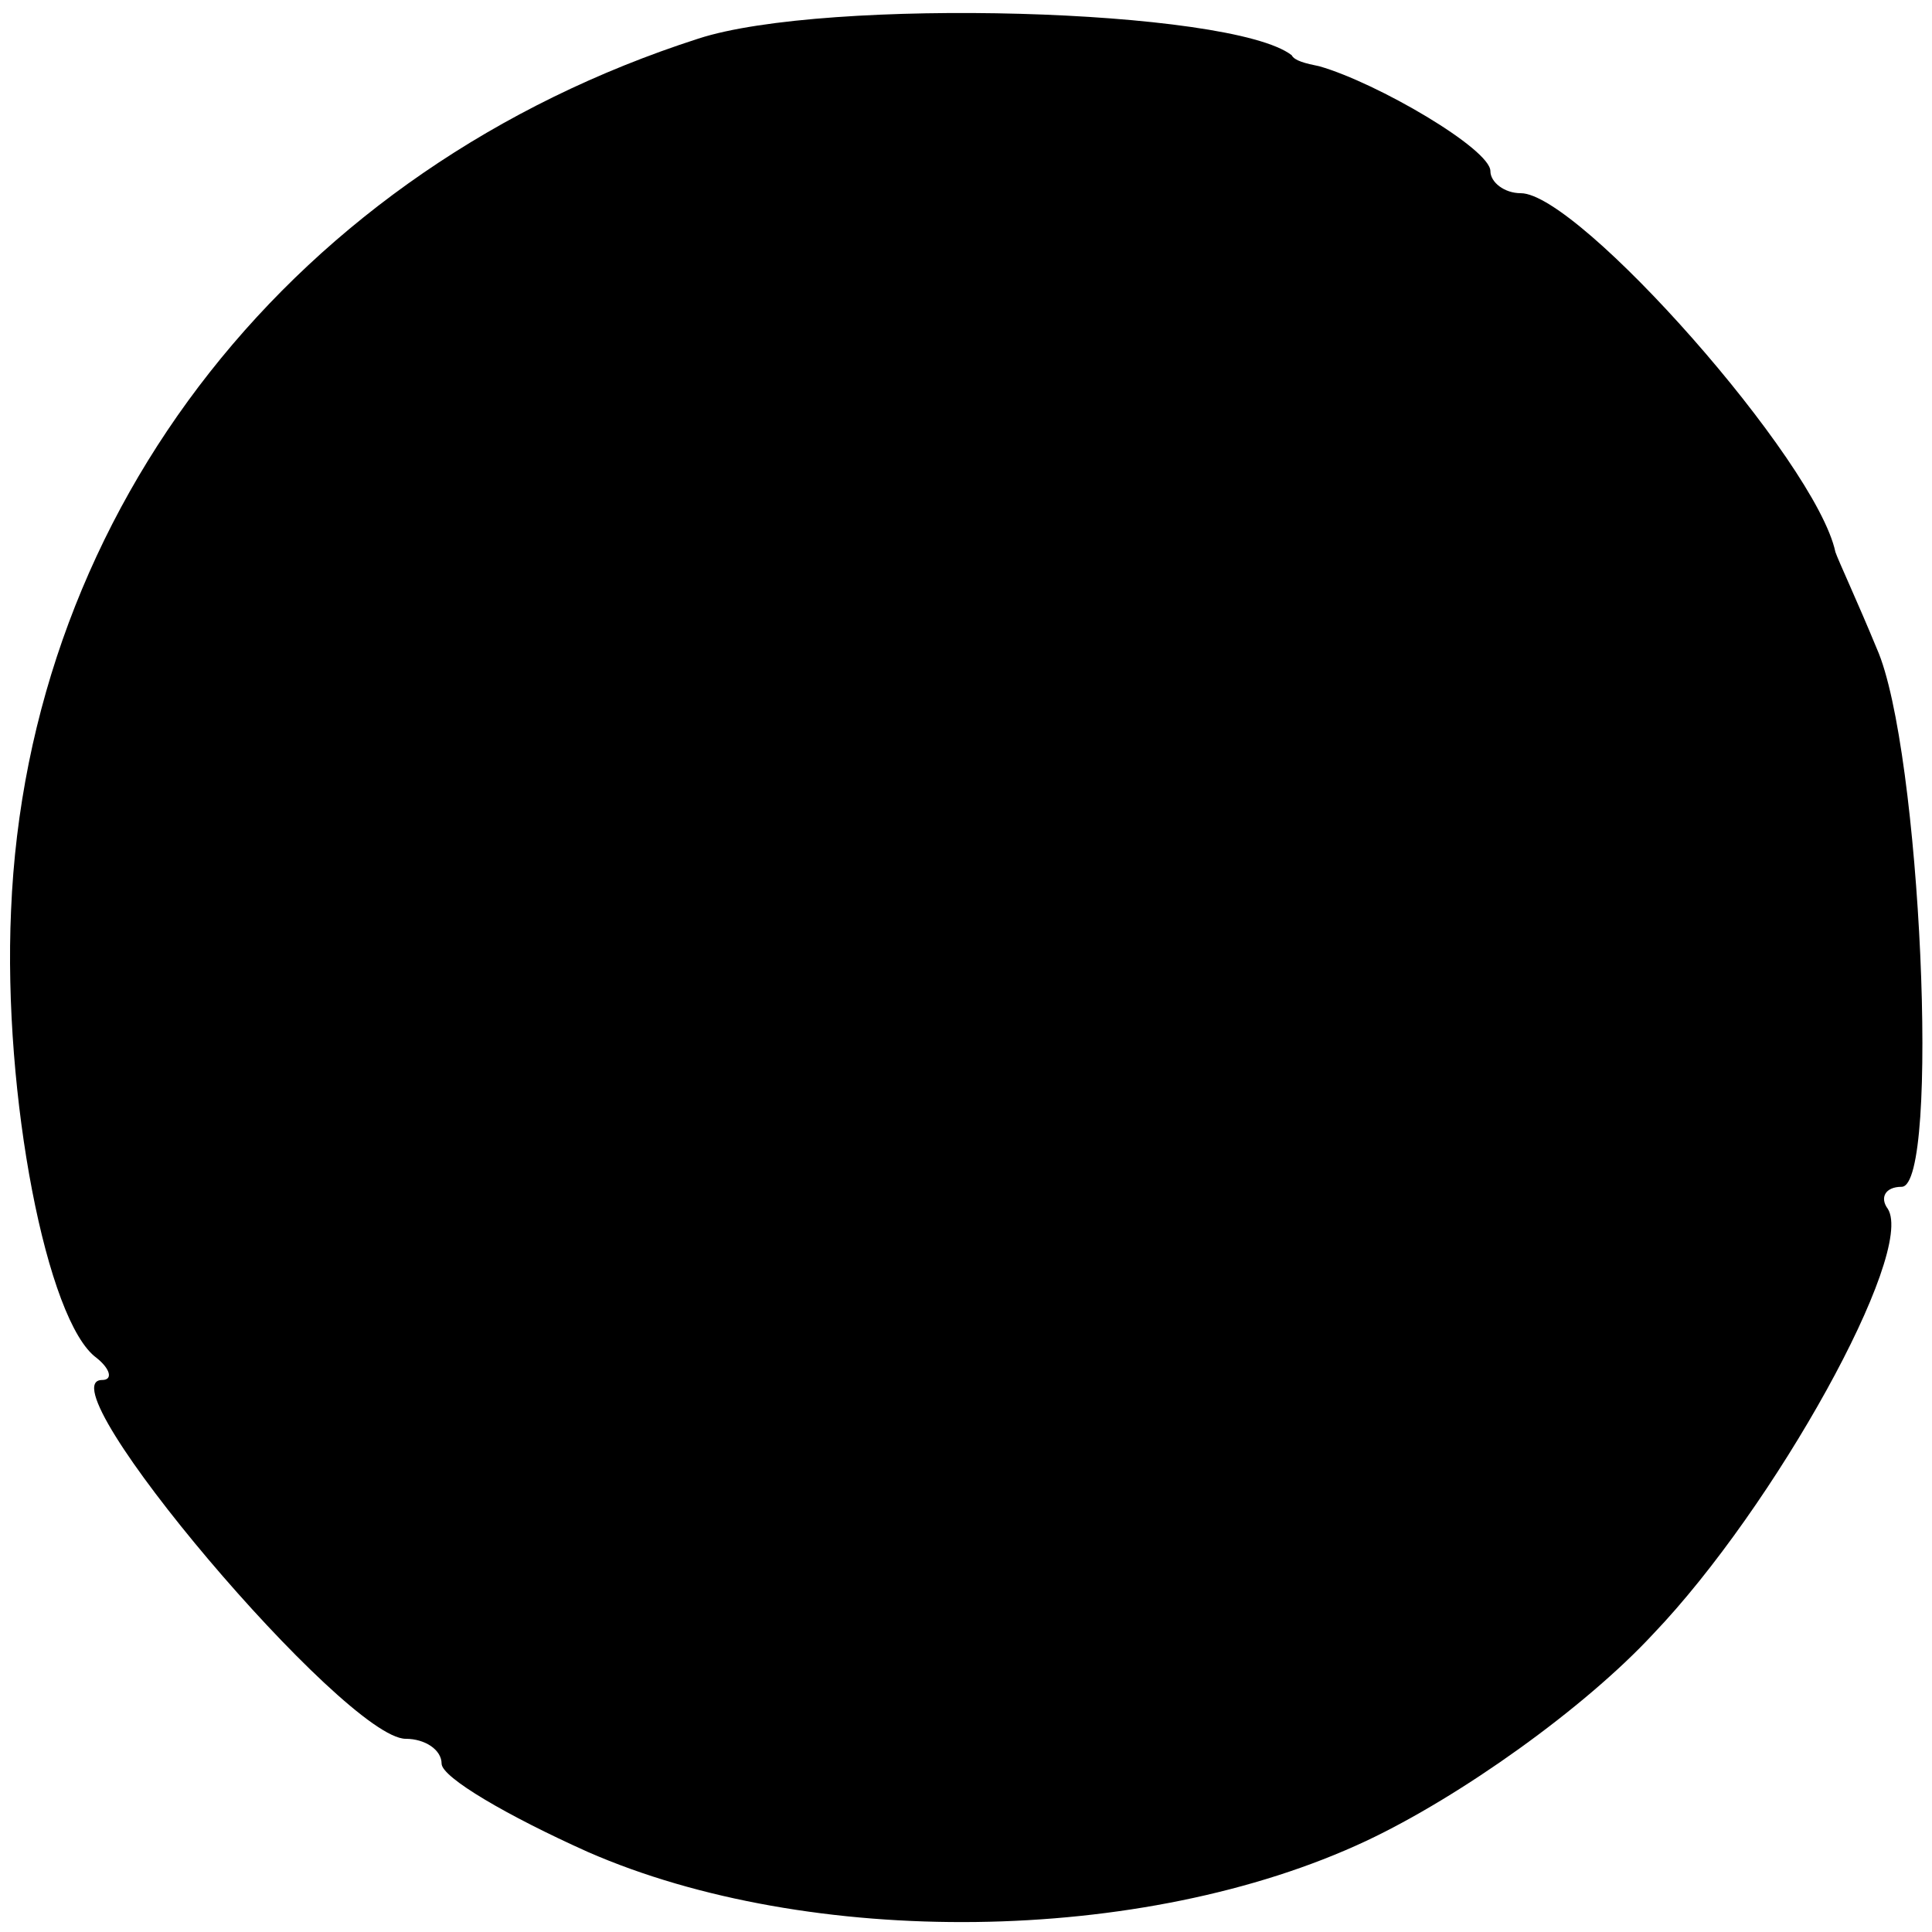 <?xml version="1.0" standalone="no"?>
<!DOCTYPE svg PUBLIC "-//W3C//DTD SVG 20010904//EN"
 "http://www.w3.org/TR/2001/REC-SVG-20010904/DTD/svg10.dtd">
<svg version="1.0" xmlns="http://www.w3.org/2000/svg"
 width="70pt" height="70pt" viewBox="0 0 70 70"
 preserveAspectRatio="xMidYMid meet">
<g transform="translate(0,70) scale(0.1,-0.1)"
fill="#000000" stroke="none">
<path d="M253 686 c-146 -47 -243 -170 -249 -316 -3 -67 13 -149 31 -162 5 -4
6 -8 2 -8 -22 0 88 -130 110 -130 7 0 13 -4 13 -9 0 -5 24 -19 53 -32 80 -35
201 -34 282 4 34 16 79 48 104 75 44 46 95 138 85 154 -3 4 -1 8 5 8 14 0 7
159 -9 195 -7 17 -14 32 -15 35 -7 33 -93 130 -114 130 -6 0 -11 4 -11 8 0 8
-41 32 -62 38 -5 1 -9 2 -10 4 -22 17 -169 21 -215 6z"/>
</g>
</svg>
